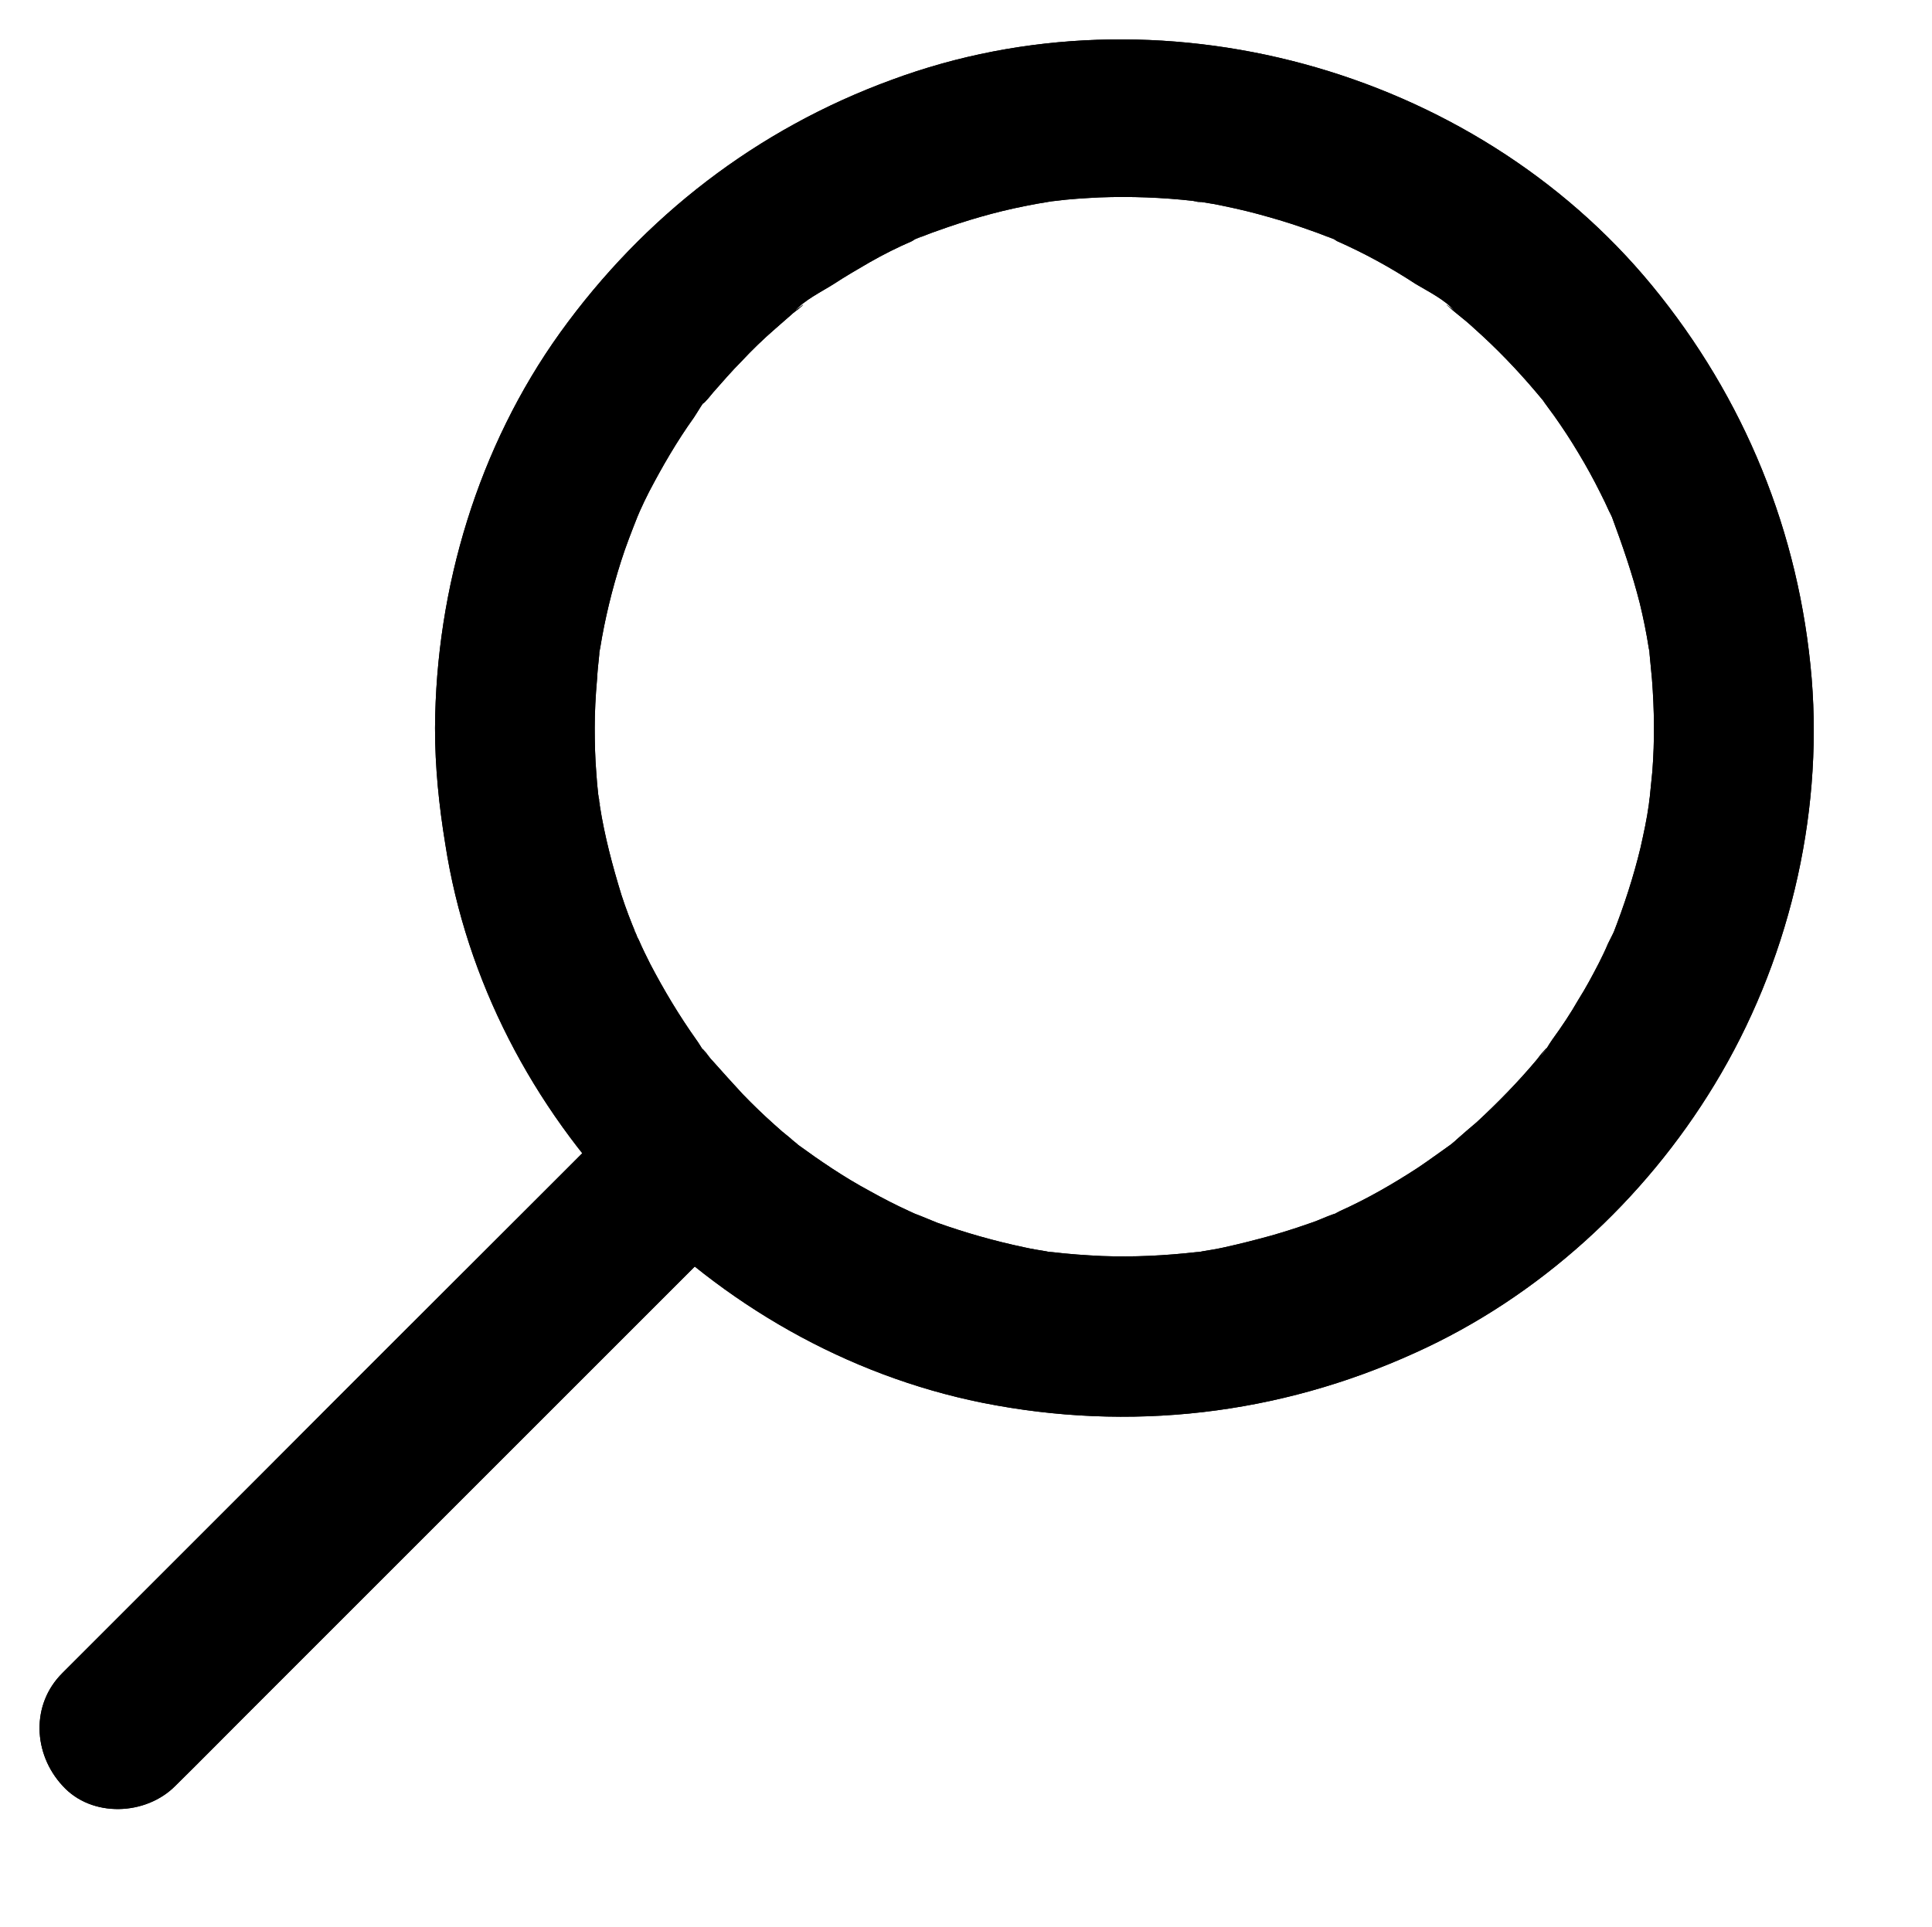 <?xml version="1.0" encoding="UTF-8" standalone="no"?>
<!DOCTYPE svg PUBLIC "-//W3C//DTD SVG 1.1//EN" "http://www.w3.org/Graphics/SVG/1.1/DTD/svg11.dtd">
<svg version="1.1" xmlns="http://www.w3.org/2000/svg" xmlns:xlink="http://www.w3.org/1999/xlink" preserveAspectRatio="xMidYMid meet" viewBox="-0.554 -1 49.107 49" width="45.11" height="45"><defs><path d="M14.65 19.21C14.66 19.26 14.74 19.7 14.67 19.35C14.6 19.03 14.68 19.42 14.69 19.49C14.81 20.26 15.01 21.01 15.24 21.76C15.35 22.1 15.48 22.44 15.62 22.77C15.76 23.13 15.57 22.68 15.57 22.66C15.56 22.69 15.66 22.86 15.68 22.9C15.77 23.11 15.87 23.31 15.97 23.51C16.32 24.18 16.71 24.83 17.15 25.45C17.24 25.57 17.34 25.78 17.46 25.87C17.43 25.86 17.16 25.5 17.39 25.77C17.45 25.85 17.5 25.92 17.56 25.98C17.81 26.26 18.06 26.54 18.32 26.82C18.58 27.09 18.85 27.35 19.13 27.6C19.26 27.72 19.39 27.83 19.53 27.94C19.6 28.01 19.68 28.06 19.74 28.12C20.02 28.35 19.49 27.94 19.7 28.09C20.29 28.52 20.89 28.93 21.54 29.28C21.88 29.47 22.21 29.64 22.56 29.8C22.64 29.84 22.72 29.87 22.8 29.91C23.04 30.04 22.43 29.77 22.69 29.86C22.88 29.93 23.06 30.01 23.26 30.09C23.99 30.35 24.73 30.56 25.49 30.72C25.67 30.76 25.85 30.79 26.04 30.82C26.05 30.82 26.28 30.88 26.31 30.86C26.19 30.92 25.91 30.81 26.19 30.84C26.61 30.89 27.03 30.92 27.46 30.94C28.26 30.97 29.06 30.93 29.86 30.84C30.15 30.81 29.86 30.92 29.74 30.86C29.77 30.88 30 30.82 30.01 30.82C30.2 30.79 30.38 30.76 30.56 30.72C30.97 30.63 31.36 30.53 31.76 30.42C32.11 30.32 32.45 30.21 32.79 30.09C32.97 30.03 33.13 29.95 33.3 29.89C33.56 29.79 33.31 29.96 33.19 29.94C33.26 29.95 33.43 29.83 33.5 29.8C34.19 29.49 34.85 29.11 35.48 28.7C35.78 28.5 36.06 28.29 36.36 28.08C36.58 27.92 36.06 28.33 36.27 28.15C36.34 28.09 36.41 28.04 36.47 27.98C36.64 27.83 36.8 27.69 36.98 27.54C37.51 27.05 38.03 26.52 38.5 25.96C38.56 25.89 38.61 25.81 38.67 25.75C38.9 25.48 38.63 25.83 38.6 25.86C38.72 25.76 38.82 25.55 38.91 25.43C39.15 25.1 39.37 24.77 39.57 24.42C39.76 24.12 39.93 23.8 40.09 23.49C40.17 23.33 40.25 23.17 40.32 23C40.36 22.92 40.4 22.84 40.44 22.76C40.64 22.33 40.27 23.19 40.45 22.75C40.73 22.03 40.97 21.3 41.15 20.55C41.23 20.19 41.31 19.83 41.36 19.46C41.37 19.37 41.38 19.27 41.4 19.19C41.39 19.24 41.34 19.68 41.38 19.31C41.4 19.08 41.43 18.84 41.45 18.61C41.51 17.83 41.5 17.05 41.44 16.27C41.42 16.05 41.4 15.85 41.38 15.64C41.35 15.35 41.45 15.65 41.4 15.76C41.42 15.73 41.36 15.5 41.36 15.49C41.3 15.1 41.22 14.71 41.13 14.34C40.94 13.59 40.69 12.87 40.42 12.14C40.31 11.88 40.58 12.49 40.47 12.25C40.43 12.17 40.4 12.09 40.35 12C40.28 11.84 40.2 11.68 40.12 11.52C39.95 11.18 39.77 10.85 39.57 10.52C39.38 10.2 39.17 9.88 38.95 9.57C38.85 9.43 38.74 9.29 38.64 9.14C38.48 8.92 38.89 9.44 38.71 9.23C38.64 9.15 38.57 9.06 38.5 8.98C38.01 8.4 37.49 7.86 36.93 7.36C36.79 7.23 36.66 7.12 36.52 7.01C36.45 6.95 36.38 6.9 36.32 6.84C36.04 6.61 36.4 6.88 36.42 6.91C36.21 6.64 35.73 6.4 35.43 6.22C34.79 5.8 34.13 5.44 33.43 5.13C33.39 5.1 33.22 5 33.19 5.01C33.21 5.01 33.66 5.2 33.3 5.06C33.13 5 32.97 4.93 32.79 4.87C32.43 4.74 32.06 4.62 31.7 4.52C31.32 4.41 30.95 4.32 30.56 4.24C30.38 4.2 30.2 4.17 30.01 4.14C29.92 4.13 29.82 4.12 29.74 4.1C29.94 4.16 30.11 4.14 29.79 4.11C28.99 4.02 28.19 3.99 27.39 4.02C27.01 4.04 26.64 4.06 26.26 4.11C25.73 4.17 26.63 4.05 26.11 4.13C25.91 4.16 25.7 4.2 25.5 4.24C24.74 4.39 23.99 4.61 23.27 4.87C23.09 4.93 22.93 5 22.76 5.06C22.4 5.21 22.85 5.01 22.87 5.01C22.84 5 22.67 5.1 22.63 5.13C22.26 5.29 21.9 5.47 21.55 5.67C21.24 5.85 20.93 6.03 20.64 6.22C20.36 6.4 19.87 6.64 19.65 6.91C19.68 6.88 20.03 6.61 19.76 6.84C19.69 6.9 19.61 6.95 19.55 7.01C19.42 7.12 19.28 7.25 19.15 7.36C18.85 7.62 18.56 7.9 18.29 8.19C18.04 8.44 17.81 8.71 17.57 8.98C17.51 9.05 17.46 9.12 17.4 9.18C17.29 9.32 17.19 9.3 17.47 9.08C17.32 9.2 17.19 9.46 17.08 9.62C16.65 10.22 16.28 10.86 15.94 11.51C15.86 11.67 15.78 11.83 15.71 11.99C15.67 12.08 15.64 12.16 15.6 12.24C15.47 12.48 15.74 11.87 15.65 12.13C15.5 12.51 15.35 12.89 15.23 13.27C15 13.99 14.82 14.73 14.7 15.47C14.7 15.49 14.64 15.72 14.66 15.75C14.57 15.56 14.71 15.36 14.67 15.7C14.65 15.88 14.63 16.07 14.62 16.26C14.58 16.71 14.56 17.12 14.56 17.51C14.56 18.58 13.63 19.59 12.53 19.54C11.44 19.49 10.49 18.65 10.5 17.51C10.52 13.95 11.6 10.36 13.68 7.46C15.81 4.5 18.69 2.28 22.11 1.03C28.85 -1.47 36.87 0.71 41.44 6.26C43.79 9.12 45.19 12.54 45.5 16.25C45.79 19.82 44.89 23.52 43.03 26.58C41.25 29.52 38.57 31.98 35.42 33.4C31.95 34.98 28.16 35.42 24.41 34.67C17.52 33.28 11.83 27.42 10.76 20.46C10.6 19.48 10.5 18.51 10.5 17.52C10.5 16.46 11.44 15.44 12.53 15.5C13.64 15.54 14.56 16.38 14.56 17.51C14.56 17.89 14.57 18.28 14.6 18.65C14.61 18.83 14.63 19.03 14.65 19.21Z" id="a4XRggbqM"></path><path d="M14.65 19.21C14.66 19.26 14.74 19.7 14.67 19.35C14.6 19.03 14.68 19.42 14.69 19.49C14.81 20.26 15.01 21.01 15.24 21.76C15.35 22.1 15.48 22.44 15.62 22.77C15.76 23.13 15.57 22.68 15.57 22.66C15.56 22.69 15.66 22.86 15.68 22.9C15.77 23.11 15.87 23.31 15.97 23.51C16.32 24.18 16.71 24.83 17.15 25.45C17.24 25.57 17.34 25.78 17.46 25.87C17.43 25.86 17.16 25.5 17.39 25.77C17.45 25.85 17.5 25.92 17.56 25.98C17.81 26.26 18.06 26.54 18.32 26.82C18.58 27.09 18.85 27.35 19.13 27.6C19.26 27.72 19.39 27.83 19.53 27.94C19.6 28.01 19.68 28.06 19.74 28.12C20.02 28.35 19.49 27.94 19.7 28.09C20.29 28.52 20.89 28.93 21.54 29.28C21.88 29.47 22.21 29.64 22.56 29.8C22.64 29.84 22.72 29.87 22.8 29.91C23.04 30.04 22.43 29.77 22.69 29.86C22.88 29.93 23.06 30.01 23.26 30.09C23.99 30.35 24.73 30.56 25.49 30.72C25.67 30.76 25.85 30.79 26.04 30.82C26.05 30.82 26.28 30.88 26.31 30.86C26.19 30.92 25.91 30.81 26.19 30.84C26.61 30.89 27.03 30.92 27.46 30.94C28.26 30.97 29.06 30.93 29.86 30.84C30.15 30.81 29.86 30.92 29.74 30.86C29.77 30.88 30 30.82 30.01 30.82C30.2 30.79 30.38 30.76 30.56 30.72C30.97 30.63 31.36 30.53 31.76 30.42C32.11 30.32 32.45 30.21 32.79 30.09C32.97 30.03 33.13 29.95 33.3 29.89C33.56 29.79 33.31 29.96 33.19 29.94C33.26 29.95 33.43 29.83 33.5 29.8C34.19 29.49 34.85 29.11 35.48 28.7C35.78 28.5 36.06 28.29 36.36 28.08C36.58 27.92 36.06 28.33 36.27 28.15C36.34 28.09 36.41 28.04 36.47 27.98C36.64 27.83 36.8 27.69 36.98 27.54C37.51 27.05 38.03 26.52 38.5 25.96C38.56 25.89 38.61 25.81 38.67 25.75C38.9 25.48 38.63 25.83 38.6 25.86C38.72 25.76 38.82 25.55 38.91 25.43C39.15 25.1 39.37 24.77 39.57 24.42C39.76 24.12 39.93 23.8 40.09 23.49C40.17 23.33 40.25 23.17 40.32 23C40.36 22.92 40.4 22.84 40.44 22.76C40.64 22.33 40.27 23.19 40.45 22.75C40.73 22.03 40.97 21.3 41.15 20.55C41.23 20.19 41.31 19.83 41.36 19.46C41.37 19.37 41.38 19.27 41.4 19.19C41.39 19.24 41.34 19.68 41.38 19.31C41.4 19.08 41.43 18.84 41.45 18.61C41.51 17.83 41.5 17.05 41.44 16.27C41.42 16.05 41.4 15.85 41.38 15.64C41.35 15.35 41.45 15.65 41.4 15.76C41.42 15.73 41.36 15.5 41.36 15.49C41.3 15.1 41.22 14.71 41.13 14.34C40.94 13.59 40.69 12.87 40.42 12.14C40.31 11.88 40.58 12.49 40.47 12.25C40.43 12.17 40.4 12.09 40.35 12C40.28 11.84 40.2 11.68 40.12 11.52C39.95 11.18 39.77 10.85 39.57 10.52C39.38 10.2 39.17 9.88 38.95 9.57C38.85 9.43 38.74 9.29 38.64 9.14C38.48 8.92 38.89 9.44 38.71 9.23C38.64 9.15 38.57 9.06 38.5 8.98C38.01 8.4 37.49 7.86 36.93 7.36C36.79 7.23 36.66 7.12 36.52 7.01C36.45 6.95 36.38 6.9 36.32 6.84C36.04 6.61 36.4 6.88 36.42 6.91C36.21 6.64 35.73 6.4 35.43 6.22C34.79 5.8 34.13 5.44 33.43 5.13C33.39 5.1 33.22 5 33.19 5.01C33.21 5.01 33.66 5.2 33.3 5.06C33.13 5 32.97 4.93 32.79 4.87C32.43 4.74 32.06 4.62 31.7 4.52C31.32 4.41 30.95 4.32 30.56 4.24C30.38 4.2 30.2 4.17 30.01 4.14C29.92 4.13 29.82 4.12 29.74 4.1C29.94 4.16 30.11 4.14 29.79 4.11C28.99 4.02 28.19 3.99 27.39 4.02C27.01 4.04 26.64 4.06 26.26 4.11C25.73 4.17 26.63 4.05 26.11 4.13C25.91 4.16 25.7 4.2 25.5 4.24C24.74 4.39 23.99 4.61 23.27 4.87C23.09 4.93 22.93 5 22.76 5.06C22.4 5.21 22.85 5.01 22.87 5.01C22.84 5 22.67 5.1 22.63 5.13C22.26 5.29 21.9 5.47 21.55 5.67C21.24 5.85 20.93 6.03 20.64 6.22C20.36 6.4 19.87 6.64 19.65 6.91C19.68 6.88 20.03 6.61 19.76 6.84C19.69 6.9 19.61 6.95 19.55 7.01C19.42 7.12 19.28 7.25 19.15 7.36C18.85 7.62 18.56 7.9 18.29 8.19C18.04 8.44 17.81 8.71 17.57 8.98C17.51 9.05 17.46 9.12 17.4 9.18C17.29 9.32 17.19 9.3 17.47 9.08C17.32 9.2 17.19 9.46 17.08 9.62C16.65 10.22 16.28 10.86 15.94 11.51C15.86 11.67 15.78 11.83 15.71 11.99C15.67 12.08 15.64 12.16 15.6 12.24C15.47 12.48 15.74 11.87 15.65 12.13C15.5 12.51 15.35 12.89 15.23 13.27C15 13.99 14.82 14.73 14.7 15.47C14.7 15.49 14.64 15.72 14.66 15.75C14.57 15.56 14.71 15.36 14.67 15.7C14.65 15.88 14.63 16.07 14.62 16.26C14.58 16.71 14.56 17.12 14.56 17.51C14.56 18.58 13.63 19.59 12.53 19.54C11.44 19.49 10.49 18.65 10.5 17.51C10.52 13.95 11.6 10.36 13.68 7.46C15.81 4.5 18.69 2.28 22.11 1.03C28.85 -1.47 36.87 0.71 41.44 6.26C43.79 9.12 45.19 12.54 45.5 16.25C45.79 19.82 44.89 23.52 43.03 26.58C41.25 29.52 38.57 31.98 35.42 33.4C31.95 34.98 28.16 35.42 24.41 34.67C17.52 33.28 11.83 27.42 10.76 20.46C10.6 19.48 10.5 18.51 10.5 17.52C10.5 16.46 11.44 15.44 12.53 15.5C13.64 15.54 14.56 16.38 14.56 17.51C14.56 17.89 14.57 18.28 14.6 18.65C14.61 18.83 14.63 19.03 14.65 19.21Z" id="gzTv2H3Tk"></path><path d="M5.68 42.63C5.08 43.23 4.5 43.82 3.9 44.41C3.15 45.17 1.77 45.23 1.03 44.41C0.28 43.6 0.22 42.34 1.03 41.54C2.65 39.92 4.27 38.3 5.9 36.67C8.49 34.07 11.1 31.47 13.7 28.87C14.3 28.27 14.89 27.68 15.48 27.08C16.23 26.33 17.62 26.27 18.36 27.08C19.1 27.89 19.16 29.15 18.36 29.95C18.36 29.95 18.36 29.95 18.36 29.95C16.19 32.12 14.57 33.74 13.49 34.82C10.89 37.42 8.28 40.03 5.68 42.63Z" id="dtXeL3c9l"></path><path d="M5.68 42.63C5.08 43.23 4.5 43.82 3.9 44.41C3.15 45.17 1.77 45.23 1.03 44.41C0.28 43.6 0.22 42.34 1.03 41.54C2.65 39.92 4.27 38.3 5.9 36.67C8.49 34.07 11.1 31.47 13.7 28.87C14.3 28.27 14.89 27.68 15.48 27.08C16.23 26.33 17.62 26.27 18.36 27.08C19.1 27.89 19.16 29.15 18.36 29.95C18.36 29.95 18.36 29.95 18.36 29.95C16.19 32.12 14.57 33.74 13.49 34.82C10.89 37.42 8.28 40.03 5.68 42.63Z" id="b1miX5Ty2G"></path></defs><g><g><use xlink:href="#a4XRggbqM" opacity="1" fill="#000000" fill-opacity="1"></use><g><use xlink:href="#a4XRggbqM" opacity="1" fill-opacity="0" stroke="#000000" stroke-width="1" stroke-opacity="0"></use></g></g><g><use xlink:href="#gzTv2H3Tk" opacity="1" fill="#000000" fill-opacity="1"></use><g><use xlink:href="#gzTv2H3Tk" opacity="1" fill-opacity="0" stroke="#000000" stroke-width="1" stroke-opacity="0"></use></g></g><g><use xlink:href="#dtXeL3c9l" opacity="1" fill="#000000" fill-opacity="1"></use><g><use xlink:href="#dtXeL3c9l" opacity="1" fill-opacity="0" stroke="#000000" stroke-width="1" stroke-opacity="0"></use></g></g><g><use xlink:href="#b1miX5Ty2G" opacity="1" fill="#000000" fill-opacity="1"></use><g><use xlink:href="#b1miX5Ty2G" opacity="1" fill-opacity="0" stroke="#000000" stroke-width="1" stroke-opacity="0"></use></g></g></g></svg>